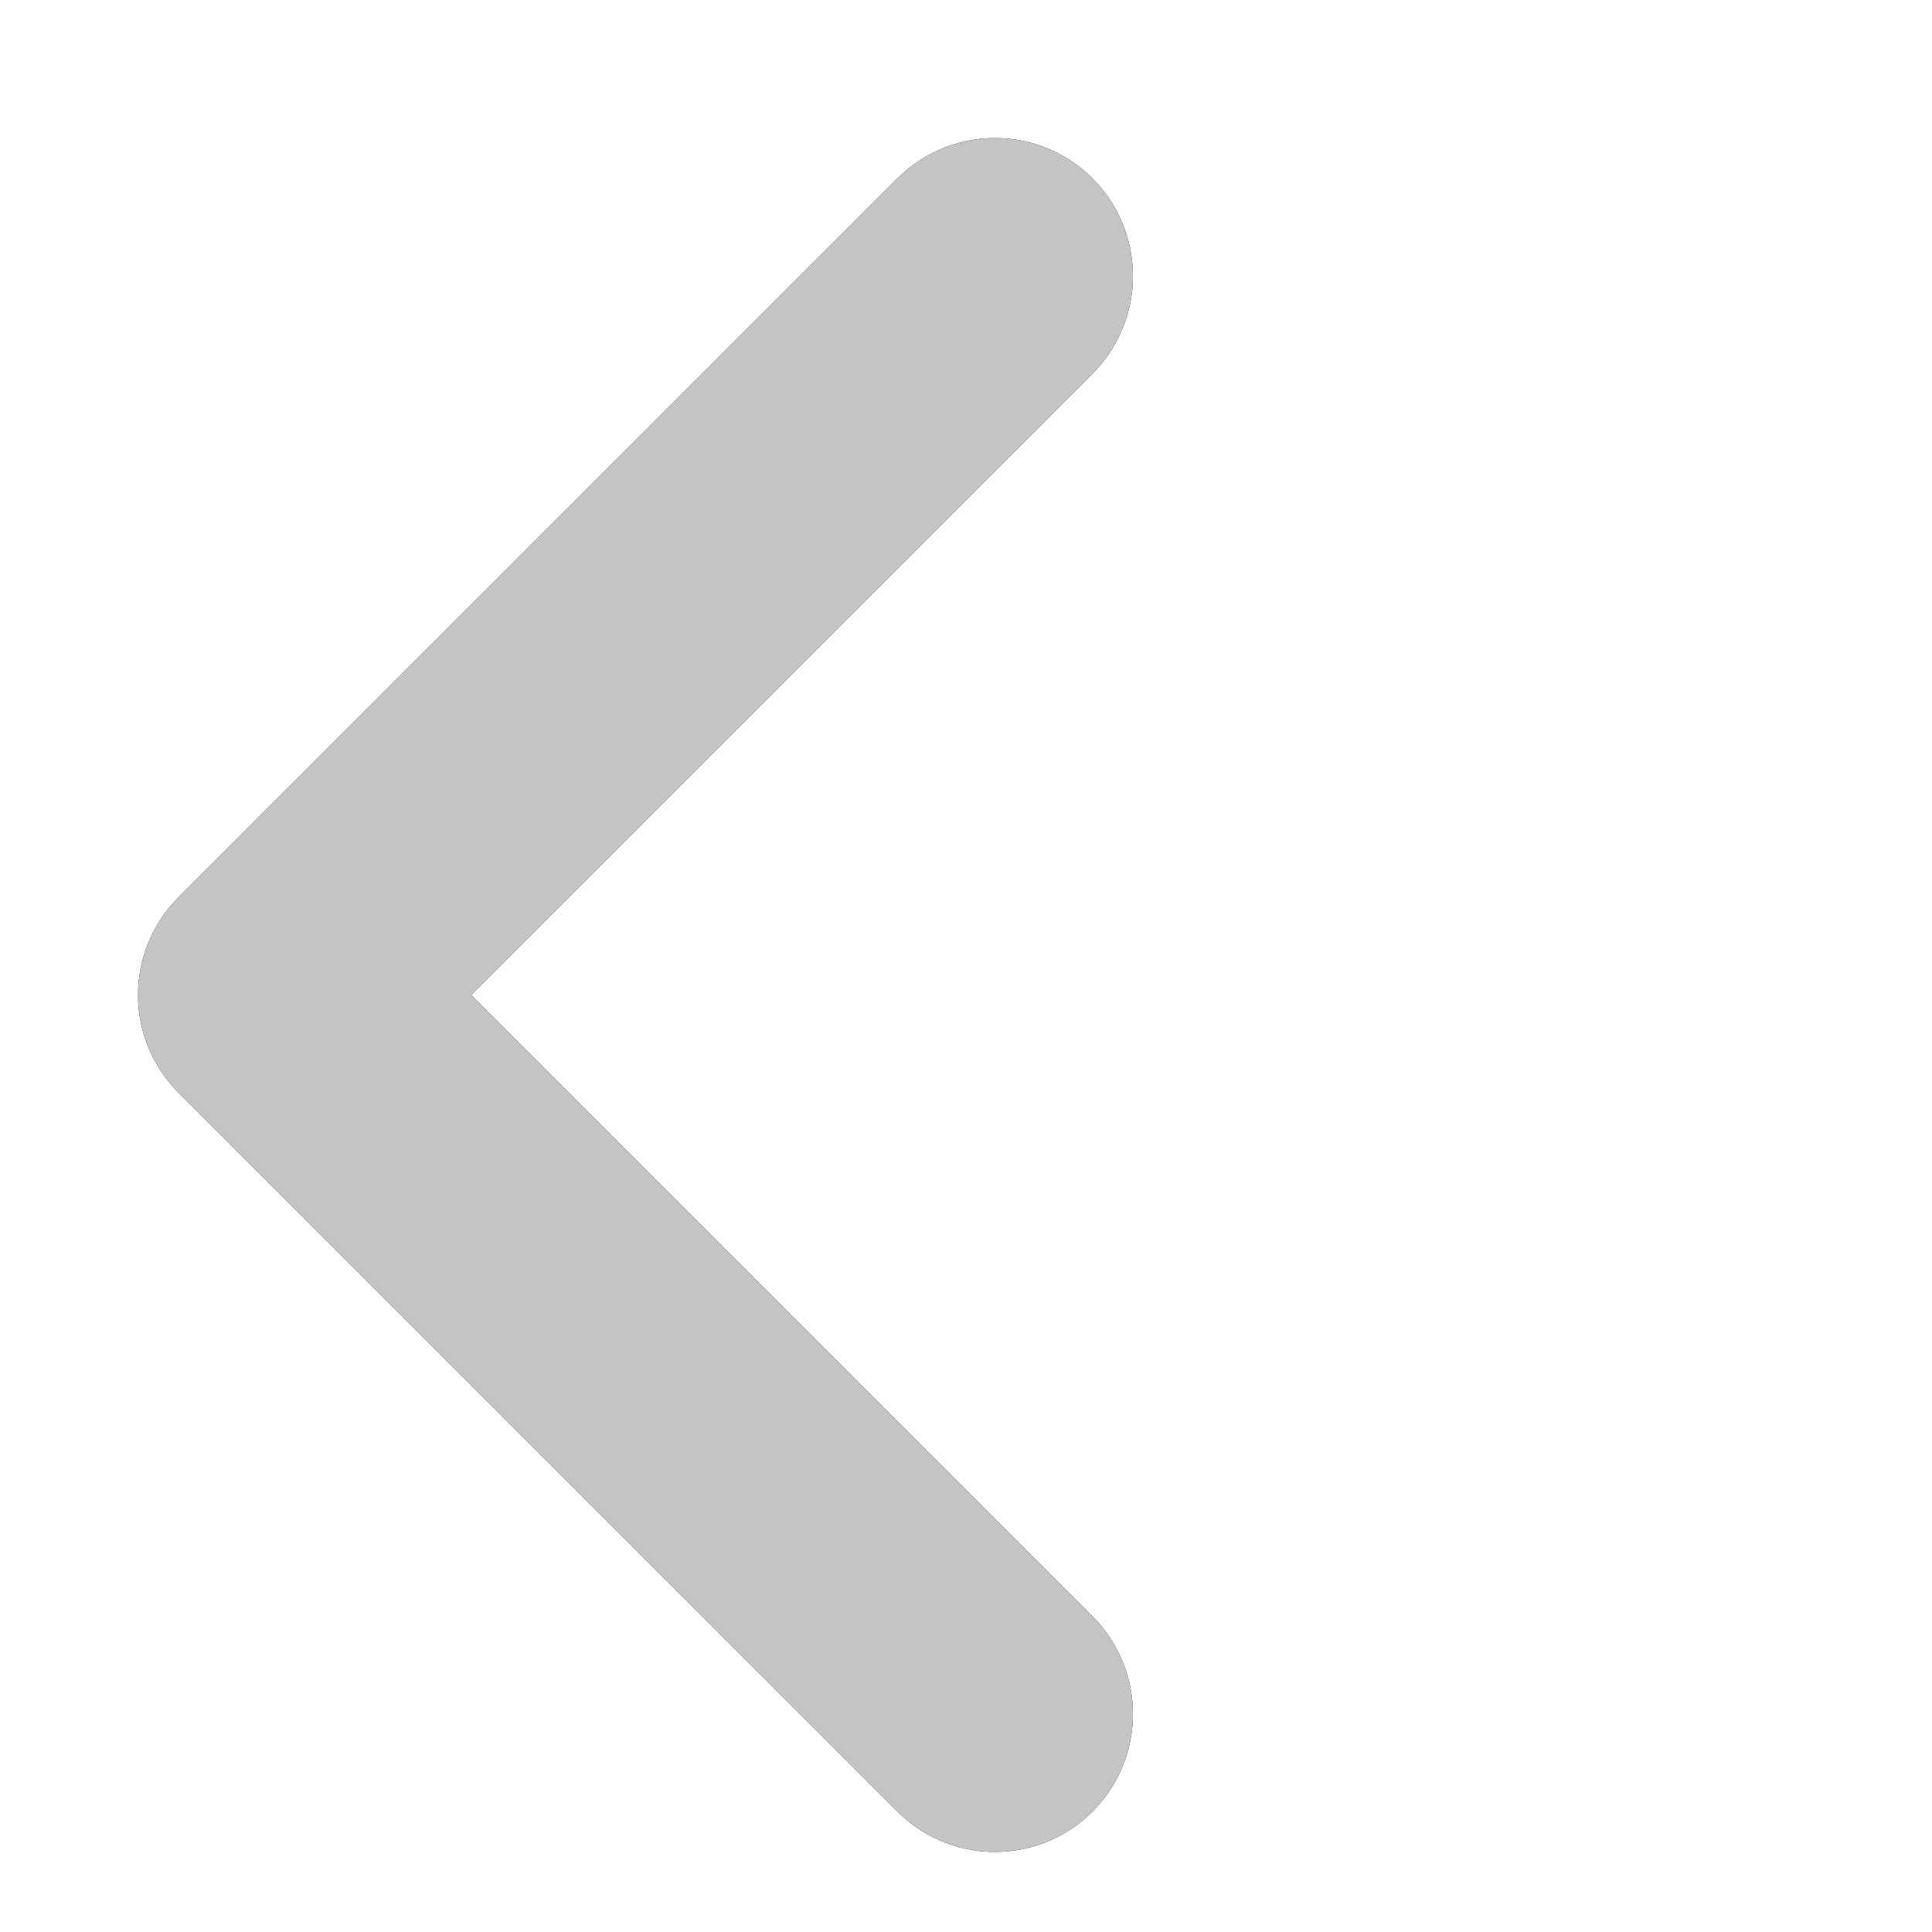 <svg width="21" height="21" viewBox="0 0 21 21" fill="none" xmlns="http://www.w3.org/2000/svg">
<path d="M10.815 3L3 10.815L10.815 18.63" stroke="#191414" stroke-width="3" stroke-linecap="round" stroke-linejoin="round"/>
<path d="M10.815 3L3 10.815L10.815 18.63" stroke="#C4C4C4" stroke-width="3" stroke-linecap="round" stroke-linejoin="round"/>
</svg>
